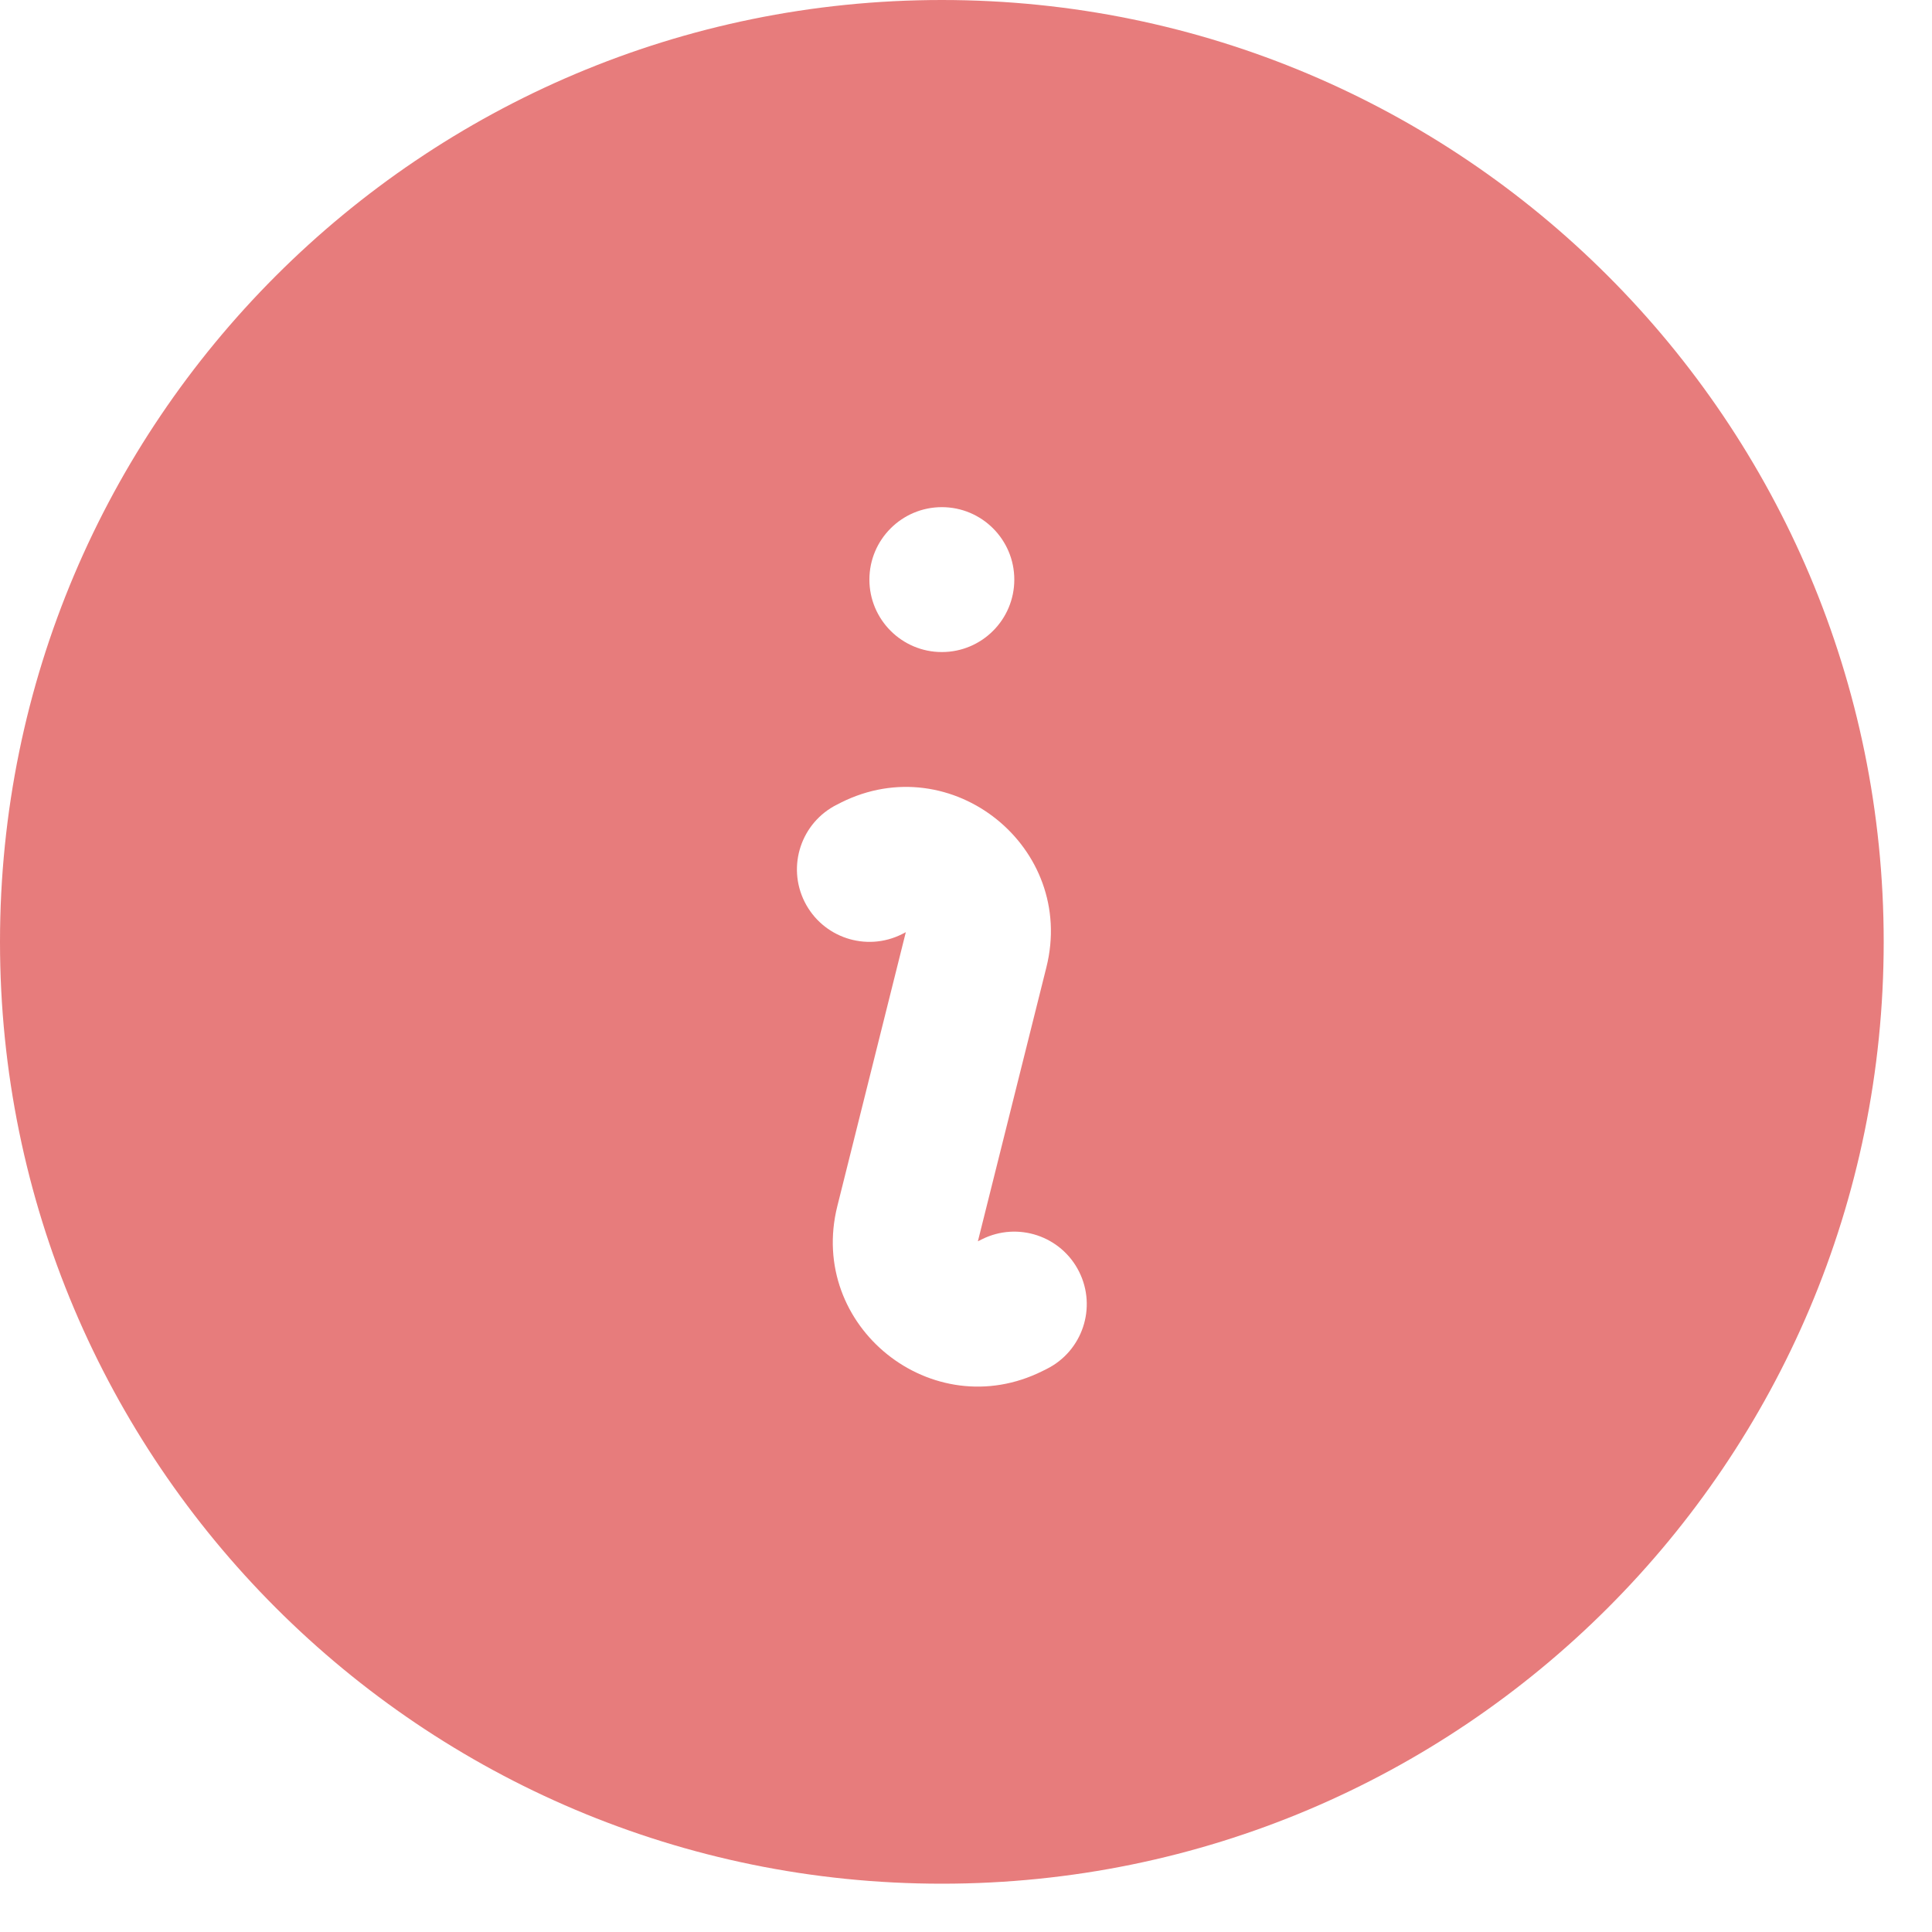 <svg width="20" height="20" viewBox="0 0 20 20" fill="none" xmlns="http://www.w3.org/2000/svg">
<path fill-rule="evenodd" clip-rule="evenodd" d="M0 9.75C0 4.365 4.365 0 9.75 0C15.135 0 19.5 4.365 19.5 9.75C19.5 15.135 15.135 19.5 9.75 19.5C4.365 19.5 0 15.135 0 9.75ZM8.706 8.308C9.852 7.735 11.143 8.771 10.832 10.014L10.123 12.85L10.165 12.829C10.535 12.644 10.986 12.794 11.171 13.165C11.356 13.535 11.206 13.986 10.836 14.171L10.794 14.192C9.648 14.765 8.357 13.729 8.668 12.486L9.377 9.65L9.336 9.671C8.965 9.856 8.515 9.706 8.329 9.335C8.144 8.965 8.294 8.514 8.665 8.329L8.706 8.308ZM9.75 6.75C10.164 6.75 10.5 6.414 10.5 6C10.5 5.586 10.164 5.25 9.75 5.25C9.336 5.25 9 5.586 9 6C9 6.414 9.336 6.75 9.75 6.75Z" fill="#E77C7C"/>
</svg>
